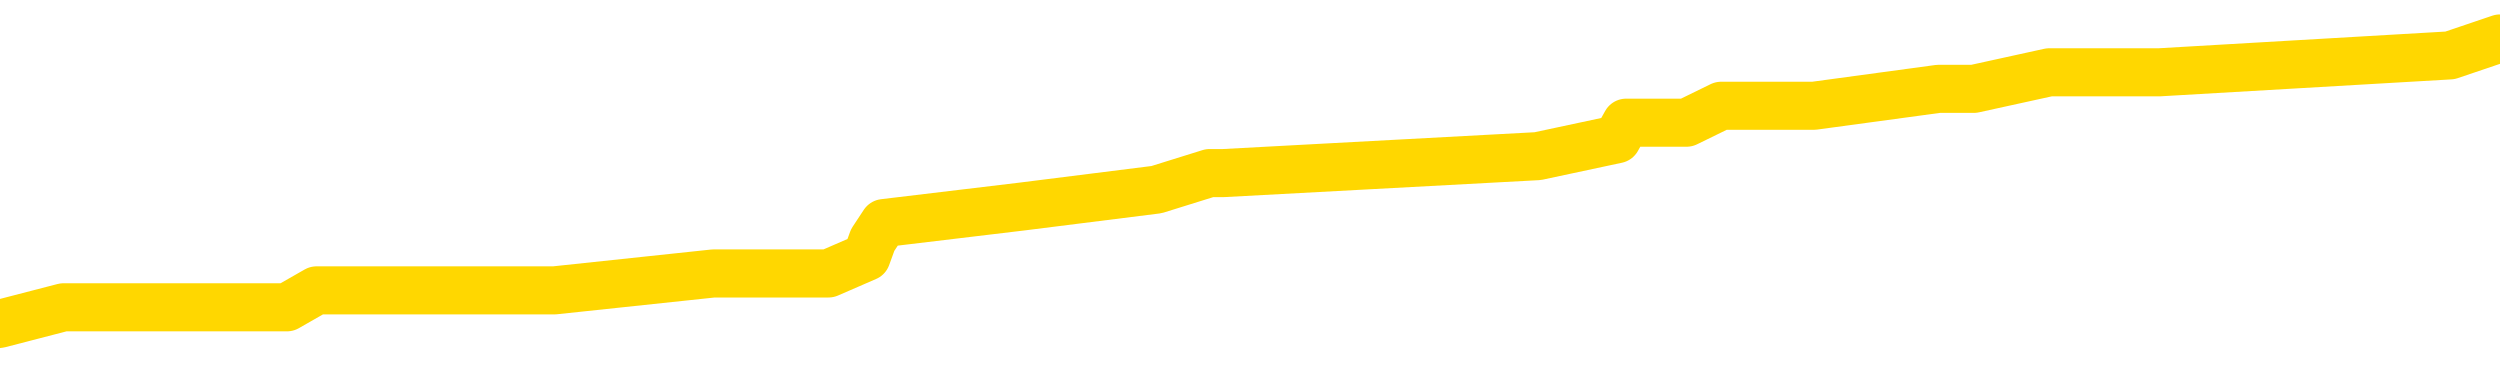 <svg xmlns="http://www.w3.org/2000/svg" version="1.1" viewBox="0 0 6500 1000">
	<path fill="none" stroke="gold" stroke-width="125" stroke-linecap="round" stroke-linejoin="round" d="M0 116512  L-933359 116512 L-933175 116469 L-932685 116381 L-932392 116338 L-932080 116250 L-931846 116207 L-931792 116120 L-931733 116032 L-931580 115989 L-931539 115901 L-931407 115858 L-931114 115814 L-930574 115814 L-929963 115770 L-929915 115770 L-929275 115727 L-929242 115727 L-928716 115727 L-928584 115683 L-928194 115596 L-927865 115508 L-927748 115421 L-927537 115334 L-926820 115334 L-926250 115290 L-926143 115290 L-925968 115247 L-925747 115159 L-925346 115116 L-925320 115028 L-924392 114941 L-924304 114854 L-924222 114766 L-924152 114679 L-923855 114635 L-923703 114548 L-921813 114592 L-921712 114592 L-921450 114592 L-921156 114635 L-921014 114548 L-920766 114548 L-920730 114505 L-920572 114461 L-920108 114374 L-919855 114330 L-919643 114243 L-919392 114199 L-919043 114155 L-918115 114068 L-918022 113981 L-917611 113937 L-916440 113850 L-915251 113806 L-915159 113719 L-915131 113632 L-914865 113544 L-914566 113457 L-914438 113370 L-914400 113282 L-913586 113282 L-913202 113326 L-912141 113370 L-912080 113370 L-911815 114243 L-911343 115072 L-911151 115901 L-910887 116731 L-910550 116687 L-910415 116643 L-909959 116600 L-909216 116556 L-909199 116512 L-909033 116425 L-908965 116425 L-908449 116381 L-907420 116381 L-907224 116338 L-906736 116294 L-906374 116250 L-905965 116250 L-905579 116294 L-903876 116294 L-903778 116294 L-903706 116294 L-903645 116294 L-903460 116250 L-903124 116250 L-902483 116207 L-902406 116163 L-902345 116163 L-902159 116120 L-902079 116120 L-901902 116076 L-901883 116032 L-901653 116032 L-901265 115989 L-900376 115989 L-900337 115945 L-900249 115901 L-900221 115814 L-899213 115770 L-899063 115683 L-899039 115639 L-898906 115596 L-898866 115552 L-897608 115508 L-897550 115508 L-897011 115465 L-896958 115465 L-896911 115465 L-896516 115421 L-896377 115378 L-896177 115334 L-896030 115334 L-895865 115334 L-895589 115378 L-895230 115378 L-894678 115334 L-894033 115290 L-893774 115203 L-893620 115159 L-893219 115116 L-893179 115072 L-893059 115028 L-892997 115072 L-892983 115072 L-892889 115072 L-892596 115028 L-892444 114854 L-892114 114766 L-892036 114679 L-891960 114635 L-891734 114505 L-891667 114417 L-891440 114330 L-891387 114243 L-891223 114199 L-890217 114155 L-890033 114112 L-889482 114068 L-889089 113981 L-888692 113937 L-887842 113850 L-887763 113806 L-887185 113762 L-886743 113762 L-886502 113719 L-886345 113719 L-885944 113632 L-885924 113632 L-885479 113588 L-885073 113544 L-884937 113457 L-884762 113370 L-884626 113282 L-884376 113195 L-883376 113151 L-883294 113108 L-883158 113064 L-883120 113020 L-882230 112977 L-882014 112933 L-881571 112890 L-881453 112846 L-881397 112802 L-880720 112802 L-880620 112759 L-880591 112759 L-879249 112715 L-878843 112671 L-878804 112628 L-877876 112584 L-877778 112540 L-877645 112497 L-877240 112453 L-877214 112409 L-877121 112366 L-876905 112322 L-876494 112235 L-875340 112147 L-875048 112060 L-875020 111973 L-874412 111929 L-874162 111842 L-874142 111798 L-873213 111755 L-873161 111667 L-873039 111624 L-873021 111536 L-872865 111493 L-872690 111405 L-872554 111362 L-872497 111318 L-872389 111274 L-872304 111231 L-872071 111187 L-871996 111144 L-871687 111100 L-871569 111056 L-871400 111013 L-871308 110969 L-871206 110969 L-871183 110925 L-871105 110925 L-871007 110838 L-870641 110794 L-870536 110751 L-870033 110707 L-869581 110663 L-869543 110620 L-869519 110576 L-869478 110532 L-869349 110489 L-869248 110445 L-868807 110402 L-868524 110358 L-867932 110314 L-867802 110271 L-867527 110183 L-867375 110140 L-867222 110096 L-867136 110009 L-867058 109965 L-866873 109921 L-866822 109921 L-866794 109878 L-866715 109834 L-866692 109790 L-866408 109703 L-865805 109616 L-864809 109572 L-864511 109529 L-863777 109485 L-863533 109441 L-863443 109398 L-862866 109354 L-862167 109310 L-861415 109267 L-861096 109223 L-860714 109136 L-860637 109092 L-860002 109048 L-859817 109005 L-859729 109005 L-859599 109005 L-859286 108961 L-859237 108917 L-859095 108874 L-859073 108830 L-858106 108786 L-857560 108743 L-857082 108743 L-857021 108743 L-856697 108743 L-856676 108699 L-856613 108699 L-856403 108656 L-856326 108612 L-856272 108568 L-856249 108525 L-856210 108481 L-856194 108437 L-855437 108394 L-855421 108350 L-854621 108306 L-854469 108263 L-853564 108219 L-853057 108175 L-852828 108088 L-852787 108088 L-852671 108044 L-852495 108001 L-851741 108044 L-851606 108001 L-851442 107957 L-851124 107914 L-850948 107826 L-849926 107739 L-849902 107652 L-849651 107608 L-849438 107521 L-848804 107477 L-848566 107390 L-848534 107302 L-848356 107215 L-848275 107128 L-848185 107084 L-848121 106997 L-847681 106910 L-847657 106866 L-847116 106822 L-846861 106779 L-846366 106735 L-845489 106691 L-845452 106648 L-845399 106604 L-845358 106560 L-845241 106517 L-844964 106473 L-844757 106386 L-844560 106298 L-844537 106211 L-844487 106124 L-844447 106080 L-844369 106037 L-843772 105949 L-843712 105906 L-843608 105862 L-843454 105818 L-842822 105775 L-842141 105731 L-841839 105644 L-841492 105600 L-841294 105556 L-841246 105469 L-840926 105426 L-840298 105382 L-840151 105338 L-840115 105295 L-840057 105251 L-839981 105164 L-839739 105164 L-839651 105120 L-839557 105076 L-839263 105033 L-839129 104989 L-839069 104945 L-839032 104858 L-838760 104858 L-837754 104814 L-837578 104771 L-837527 104771 L-837235 104727 L-837042 104640 L-836709 104596 L-836203 104553 L-835640 104465 L-835626 104378 L-835609 104334 L-835509 104247 L-835394 104160 L-835355 104072 L-835317 104029 L-835252 104029 L-835224 103985 L-835085 104029 L-834792 104029 L-834742 104029 L-834637 104029 L-834372 103985 L-833907 103941 L-833763 103941 L-833708 103854 L-833651 103810 L-833460 103767 L-833095 103723 L-832880 103723 L-832686 103723 L-832628 103723 L-832569 103636 L-832415 103592 L-832145 103549 L-831715 103767 L-831700 103767 L-831623 103723 L-831558 103680 L-831429 103374 L-831406 103330 L-831121 103287 L-831074 103243 L-831019 103199 L-830557 103156 L-830518 103156 L-830477 103112 L-830287 103068 L-829807 103025 L-829320 102981 L-829303 102938 L-829265 102894 L-829009 102850 L-828931 102763 L-828701 102719 L-828685 102632 L-828391 102545 L-827949 102501 L-827502 102457 L-826997 102414 L-826843 102370 L-826557 102326 L-826517 102239 L-826186 102195 L-825964 102152 L-825447 102065 L-825371 102021 L-825123 101934 L-824929 101846 L-824869 101803 L-824092 101759 L-824018 101759 L-823788 101715 L-823771 101715 L-823709 101672 L-823513 101628 L-823049 101628 L-823026 101584 L-822896 101584 L-821596 101584 L-821579 101584 L-821502 101541 L-821408 101541 L-821191 101541 L-821039 101497 L-820860 101541 L-820806 101584 L-820520 101628 L-820480 101628 L-820110 101628 L-819670 101628 L-819487 101628 L-819166 101584 L-818871 101584 L-818425 101497 L-818353 101453 L-817891 101366 L-817453 101323 L-817271 101279 L-815817 101192 L-815685 101148 L-815228 101061 L-815002 101017 L-814615 100930 L-814099 100842 L-813144 100755 L-812350 100668 L-811676 100624 L-811250 100537 L-810939 100493 L-810709 100362 L-810026 100231 L-810013 100100 L-809803 99926 L-809781 99882 L-809607 99795 L-808657 99751 L-808388 99664 L-807573 99620 L-807263 99533 L-807225 99489 L-807168 99402 L-806551 99358 L-805913 99271 L-804287 99227 L-803613 99184 L-802971 99184 L-802894 99184 L-802837 99184 L-802801 99184 L-802773 99140 L-802661 99053 L-802643 99009 L-802621 98965 L-802467 98922 L-802414 98835 L-802336 98791 L-802216 98747 L-802119 98704 L-802001 98660 L-801732 98573 L-801462 98529 L-801445 98442 L-801245 98398 L-801098 98311 L-800871 98267 L-800737 98223 L-800428 98180 L-800368 98136 L-800015 98049 L-799667 98005 L-799566 97962 L-799501 97874 L-799441 97831 L-799057 97743 L-798676 97700 L-798572 97656 L-798312 97612 L-798040 97525 L-797881 97481 L-797849 97438 L-797787 97394 L-797646 97350 L-797462 97307 L-797417 97263 L-797129 97263 L-797113 97219 L-796880 97219 L-796819 97176 L-796781 97176 L-796201 97132 L-796067 97089 L-796044 96914 L-796025 96608 L-796008 96259 L-795992 95910 L-795968 95561 L-795951 95299 L-795930 94993 L-795914 94688 L-795890 94513 L-795874 94339 L-795852 94208 L-795835 94120 L-795786 93989 L-795714 93859 L-795679 93640 L-795656 93466 L-795620 93291 L-795579 93116 L-795542 93029 L-795526 92855 L-795501 92724 L-795464 92636 L-795448 92505 L-795424 92418 L-795407 92331 L-795388 92243 L-795372 92156 L-795343 92025 L-795317 91894 L-795272 91851 L-795255 91763 L-795213 91720 L-795165 91632 L-795094 91545 L-795079 91458 L-795063 91371 L-795001 91327 L-794962 91283 L-794922 91240 L-794756 91196 L-794691 91152 L-794675 91109 L-794631 91021 L-794573 90978 L-794360 90934 L-794327 90890 L-794284 90847 L-794206 90803 L-793669 90759 L-793591 90716 L-793486 90628 L-793398 90585 L-793222 90541 L-792871 90498 L-792715 90454 L-792277 90410 L-792121 90367 L-791991 90323 L-791287 90236 L-791086 90192 L-790125 90105 L-789643 90061 L-789544 90061 L-789451 90017 L-789206 89974 L-789133 89930 L-788690 89843 L-788594 89799 L-788579 89756 L-788563 89712 L-788538 89668 L-788073 89625 L-787856 89581 L-787716 89537 L-787422 89494 L-787334 89450 L-787292 89406 L-787262 89363 L-787090 89319 L-787031 89275 L-786955 89232 L-786874 89188 L-786804 89188 L-786495 89144 L-786410 89101 L-786196 89057 L-786161 89013 L-785478 88970 L-785379 88926 L-785174 88883 L-785127 88839 L-784849 88795 L-784787 88752 L-784770 88664 L-784692 88621 L-784384 88533 L-784359 88490 L-784305 88402 L-784282 88359 L-784160 88315 L-784024 88228 L-783780 88184 L-783654 88184 L-783008 88140 L-782992 88140 L-782967 88140 L-782787 88053 L-782711 88010 L-782619 87966 L-782191 87922 L-781775 87879 L-781382 87791 L-781303 87748 L-781285 87704 L-780921 87660 L-780685 87617 L-780457 87573 L-780143 87529 L-780066 87486 L-779985 87398 L-779807 87311 L-779791 87268 L-779526 87180 L-779446 87137 L-779216 87093 L-778989 87049 L-778674 87049 L-778499 87006 L-778137 87006 L-777746 86962 L-777676 86875 L-777612 86831 L-777472 86744 L-777420 86700 L-777319 86613 L-776817 86569 L-776620 86525 L-776373 86482 L-776188 86438 L-775888 86395 L-775812 86351 L-775646 86264 L-774761 86220 L-774733 86133 L-774610 86045 L-774031 86002 L-773953 85958 L-773240 85958 L-772928 85958 L-772715 85958 L-772698 85958 L-772312 85958 L-771787 85871 L-771340 85827 L-771011 85783 L-770858 85740 L-770532 85740 L-770354 85696 L-770272 85696 L-770066 85609 L-769891 85565 L-768962 85522 L-768072 85478 L-768033 85434 L-767805 85434 L-767426 85391 L-766638 85347 L-766404 85303 L-766328 85260 L-765971 85216 L-765399 85129 L-765132 85085 L-764745 85041 L-764642 85041 L-764472 85041 L-763853 85041 L-763642 85041 L-763334 85041 L-763281 84998 L-763154 84954 L-763100 84910 L-762981 84867 L-762645 84780 L-761686 84736 L-761555 84649 L-761353 84605 L-760722 84561 L-760410 84518 L-759996 84474 L-759969 84430 L-759824 84387 L-759403 84343 L-758071 84343 L-758024 84299 L-757895 84212 L-757879 84168 L-757301 84081 L-757095 84037 L-757065 83994 L-757024 83950 L-756967 83907 L-756929 83863 L-756851 83819 L-756708 83776 L-756254 83732 L-756136 83688 L-755850 83645 L-755478 83601 L-755382 83557 L-755055 83514 L-754700 83470 L-754530 83426 L-754483 83383 L-754374 83339 L-754285 83295 L-754257 83252 L-754181 83164 L-753877 83121 L-753843 83034 L-753772 82990 L-753404 82946 L-753068 82903 L-752988 82903 L-752768 82859 L-752596 82815 L-752569 82772 L-752072 82728 L-751522 82641 L-750642 82597 L-750544 82510 L-750467 82466 L-750192 82422 L-749945 82335 L-749871 82292 L-749809 82204 L-749690 82161 L-749648 82117 L-749538 82073 L-749461 81986 L-748760 81942 L-748515 81899 L-748475 81855 L-748319 81811 L-747720 81811 L-747493 81811 L-747401 81811 L-746925 81811 L-746328 81724 L-745808 81680 L-745787 81637 L-745642 81593 L-745322 81593 L-744780 81593 L-744548 81593 L-744378 81593 L-743891 81549 L-743664 81506 L-743579 81462 L-743233 81419 L-742907 81419 L-742383 81375 L-742056 81331 L-741456 81288 L-741258 81200 L-741206 81157 L-741165 81113 L-740884 81069 L-740200 80982 L-739890 80938 L-739865 80851 L-739674 80807 L-739451 80764 L-739365 80720 L-738701 80633 L-738677 80589 L-738455 80502 L-738125 80458 L-737773 80371 L-737568 80327 L-737336 80240 L-737078 80196 L-736888 80109 L-736841 80065 L-736614 80022 L-736579 79978 L-736423 79934 L-736208 79891 L-736035 79847 L-735944 79804 L-735667 79760 L-735423 79716 L-735108 79673 L-734682 79673 L-734644 79673 L-734161 79673 L-733927 79673 L-733716 79629 L-733489 79585 L-732940 79585 L-732692 79542 L-731858 79542 L-731803 79498 L-731781 79454 L-731623 79411 L-731162 79367 L-731121 79323 L-730781 79236 L-730648 79192 L-730425 79149 L-729853 79105 L-729381 79061 L-729186 79018 L-728994 78974 L-728804 78931 L-728702 78887 L-728334 78843 L-728288 78800 L-728206 78756 L-726913 78712 L-726864 78669 L-726596 78669 L-726451 78669 L-725900 78669 L-725783 78625 L-725702 78581 L-725342 78538 L-725119 78494 L-724837 78450 L-724508 78363 L-724000 78319 L-723888 78276 L-723809 78232 L-723644 78189 L-723350 78189 L-722881 78189 L-722685 78232 L-722634 78232 L-721984 78189 L-721863 78145 L-721409 78145 L-721373 78101 L-720904 78058 L-720794 78014 L-720778 77970 L-720561 77970 L-720381 77927 L-719849 77927 L-718819 77927 L-718620 77883 L-718162 77839 L-717213 77752 L-717114 77708 L-716761 77621 L-716700 77577 L-716685 77534 L-716650 77490 L-716281 77446 L-716161 77403 L-715919 77359 L-715755 77316 L-715568 77272 L-715447 77228 L-714376 77141 L-713518 77097 L-713306 77010 L-713208 76966 L-713034 76879 L-712701 76835 L-712629 76792 L-712572 76748 L-712396 76748 L-712007 76704 L-711772 76661 L-711661 76617 L-711544 76573 L-710563 76530 L-710537 76486 L-709943 76399 L-709911 76399 L-709762 76355 L-709478 76312 L-708566 76312 L-707620 76312 L-707467 76268 L-707364 76268 L-707233 76224 L-707090 76181 L-707063 76137 L-706949 76093 L-706731 76050 L-706049 76006 L-705920 75962 L-705617 75919 L-705377 75831 L-705044 75788 L-704405 75744 L-704063 75657 L-704001 75613 L-703845 75613 L-702924 75613 L-702453 75613 L-702410 75613 L-702397 75570 L-702356 75526 L-702334 75482 L-702307 75439 L-702163 75395 L-701740 75351 L-701405 75351 L-701214 75308 L-700785 75308 L-700597 75264 L-700209 75177 L-699674 75133 L-699302 75089 L-699280 75089 L-699030 75046 L-698912 75002 L-698836 74958 L-698700 74915 L-698661 74871 L-698581 74828 L-698187 74784 L-697691 74740 L-697579 74653 L-697406 74609 L-697098 74566 L-696650 74522 L-696327 74478 L-696185 74391 L-695758 74304 L-695604 74216 L-695549 74129 L-694735 74085 L-694716 74042 L-694344 73998 L-694287 73998 L-693158 73955 L-693090 73955 L-692531 73911 L-692337 73867 L-692200 73824 L-691967 73780 L-691620 73736 L-691585 73649 L-691550 73605 L-691482 73518 L-691133 73474 L-690961 73431 L-690476 73387 L-690460 73343 L-690135 73300 L-689977 73256 L-688836 73169 L-688812 73125 L-688620 73038 L-688426 72994 L-688176 72951 L-688159 72907 L-687139 72863 L-686841 72820 L-686765 72776 L-686629 72689 L-686454 72645 L-685877 72558 L-685661 72514 L-685598 72470 L-685467 72427 L-685430 72340 L-684907 72296 L-684769 89494 L-684754 89494 L-684732 89494 L-684711 89494 L-684484 72252 L-683708 72252 L-683667 72252 L-683299 72252 L-683221 72209 L-683169 72165 L-682495 72121 L-681753 72078 L-681328 72078 L-680880 72034 L-679819 71990 L-679507 71903 L-679097 71903 L-679025 71859 L-678501 71859 L-678406 71859 L-678388 71859 L-677944 71816 L-677758 71728 L-676978 71641 L-676305 71597 L-675893 71467 L-675661 71379 L-675521 71336 L-675439 71248 L-675419 71205 L-675343 71205 L-675215 71161 L-674898 71205 L-674674 71205 L-674349 71161 L-674287 71161 L-673916 71161 L-673883 71161 L-673675 71161 L-673007 71161 L-672930 71161 L-672772 71074 L-672661 71074 L-672335 71030 L-672180 70986 L-671839 70986 L-671782 70899 L-671444 70812 L-671240 70768 L-671187 70681 L-669811 70637 L-669681 70594 L-669248 70550 L-668927 70506 L-668100 70419 L-667976 70375 L-667245 70288 L-667089 70201 L-667049 70157 L-666995 70113 L-666972 70070 L-666858 70026 L-666561 69982 L-666272 69939 L-666217 69895 L-666097 69852 L-666066 69808 L-665967 69764 L-665523 69764 L-665371 69721 L-664536 69721 L-663994 69677 L-663659 69677 L-663643 69633 L-663568 69590 L-663452 69546 L-663257 69502 L-662993 69459 L-662158 69415 L-662062 69371 L-661540 69328 L-661499 69284 L-661399 69240 L-660571 69240 L-660436 69197 L-660097 69197 L-659543 69153 L-659164 69109 L-659001 69066 L-658691 69022 L-657878 68979 L-657572 68935 L-657303 68935 L-656982 68935 L-656661 68979 L-656386 68979 L-655557 68891 L-655462 68848 L-655369 68717 L-655265 68586 L-654878 68455 L-654398 68367 L-654381 68324 L-654263 68280 L-653895 68193 L-653800 68149 L-652966 68062 L-652889 68018 L-652590 67975 L-652499 67931 L-652092 67844 L-651982 67756 L-651282 67713 L-650809 67669 L-650749 67625 L-650530 67538 L-650256 67494 L-650143 67451 L-649116 67407 L-648730 67364 L-648710 67320 L-648377 67276 L-648132 67233 L-647699 67189 L-647589 67145 L-647471 67102 L-647019 67014 L-646429 66971 L-646092 66927 L-644199 66883 L-644086 66796 L-643874 66752 L-642556 66709 L-642449 56888 L-642383 47198 L-642347 38250 L-642285 38250 L-641786 47983 L-641111 57586 L-641089 66447 L-640818 66360 L-639850 66360 L-639161 66316 L-638999 66272 L-638458 66229 L-638368 66185 L-637349 66141 L-636401 66054 L-636036 66098 L-635933 66141 L-635345 66141 L-635285 66141 L-635185 66098 L-634745 66010 L-634637 65967 L-634195 65923 L-633196 65792 L-632939 65661 L-632836 65530 L-632706 65443 L-632340 65356 L-631759 65268 L-631728 65225 L-631412 65181 L-629429 65137 L-629314 65094 L-629246 65094 L-628887 65050 L-627269 65006 L-627091 65006 L-626947 65006 L-626124 65050 L-626071 65094 L-626017 65094 L-625583 65094 L-624602 65137 L-624529 65137 L-623444 65094 L-623231 65094 L-622515 65006 L-622126 64963 L-621907 64876 L-621588 64788 L-621094 64701 L-620966 64657 L-620738 64570 L-620505 64483 L-620446 64439 L-620156 64395 L-619884 64308 L-618855 64264 L-617189 64221 L-616770 64177 L-616633 64134 L-616477 64134 L-616172 64090 L-615943 64003 L-615785 63959 L-615626 63872 L-615457 63784 L-615409 63741 L-615356 63697 L-615334 63697 L-614948 63653 L-614698 63653 L-614428 63653 L-614267 63653 L-614177 63653 L-612519 63653 L-612354 63697 L-611974 63653 L-611514 63653 L-610904 63566 L-609811 63522 L-609380 63479 L-609348 63435 L-609286 63391 L-609269 63348 L-607565 63304 L-607523 63261 L-607056 63217 L-606870 63173 L-606837 63086 L-606242 63042 L-606192 62999 L-605870 62955 L-605819 62911 L-605608 62868 L-605590 62824 L-605324 62737 L-605271 62693 L-604802 62649 L-604292 62562 L-604214 62562 L-603919 62518 L-603903 62475 L-603864 62431 L-603793 62388 L-603636 62344 L-602690 62344 L-602633 62344 L-602112 62344 L-601920 62300 L-601819 62300 L-601593 62257 L-601083 62257 L-600695 63435 L-600626 63435 L-600277 63391 L-599921 63348 L-598792 62082 L-598740 61995 L-598514 61951 L-598480 61907 L-598355 61820 L-598257 61820 L-597992 61820 L-597252 61864 L-596673 61864 L-596380 61864 L-595674 61864 L-595495 61820 L-595472 61820 L-594836 61776 L-594525 61733 L-594128 61733 L-594099 61689 L-594078 61646 L-593924 61602 L-593239 61602 L-593222 61602 L-592882 61602 L-592610 61558 L-592572 61515 L-592516 61427 L-592494 61384 L-592422 61340 L-592090 61296 L-591984 61253 L-591956 61165 L-591758 61122 L-591605 61078 L-590737 61034 L-590174 60947 L-590158 60947 L-590057 60903 L-589955 60947 L-589808 60947 L-589730 60947 L-589692 60903 L-589637 60860 L-589563 60816 L-589418 60773 L-588937 60773 L-588532 60729 L-587666 60773 L-587646 60773 L-587388 60773 L-587311 60773 L-587282 60729 L-587272 60642 L-587255 60598 L-586962 60554 L-586922 60511 L-586850 60467 L-586777 60423 L-586572 60380 L-586412 60249 L-586110 60118 L-586033 59943 L-586016 59812 L-585800 59725 L-585568 59725 L-585459 59769 L-585089 59812 L-584931 59812 L-584699 59812 L-584531 59812 L-584385 59769 L-584254 59725 L-582978 59638 L-582574 59550 L-582514 59507 L-582397 59419 L-581972 59376 L-581956 59288 L-581894 59245 L-581621 59158 L-581508 59114 L-581226 59027 L-580949 58983 L-580524 58896 L-580501 58852 L-580423 58808 L-580298 58765 L-579711 58721 L-579320 58677 L-578984 58634 L-578395 58590 L-578293 58590 L-578123 58546 L-577986 58546 L-577159 58503 L-575973 58459 L-575937 58415 L-575882 58415 L-575661 58372 L-575456 58372 L-575301 58372 L-575045 58328 L-574968 58285 L-574426 58241 L-574389 58197 L-574140 58154 L-573753 58110 L-572927 58066 L-572569 58023 L-572259 58023 L-572001 57979 L-571777 57935 L-571371 57892 L-571254 57848 L-571071 57804 L-571018 57804 L-570829 57761 L-570658 57717 L-570630 57673 L-570349 57630 L-570039 57586 L-569901 57542 L-569591 57499 L-569397 57499 L-569382 57455 L-568662 57455 L-568529 57368 L-568231 57324 L-568141 57281 L-567540 57281 L-567502 57237 L-567423 57193 L-566803 57150 L-566651 57062 L-566611 57019 L-566300 56975 L-566108 56931 L-565915 56844 L-565860 56757 L-565551 56713 L-565499 56670 L-565444 56713 L-565419 56713 L-565294 56713 L-564483 56670 L-564407 56626 L-563866 56582 L-563597 56539 L-562938 56495 L-562030 56451 L-561789 56408 L-561256 56364 L-561039 56320 L-559932 56364 L-559882 56364 L-559106 56364 L-558558 56320 L-558447 56277 L-558294 56189 L-558239 56146 L-558074 56102 L-557696 56058 L-557249 56015 L-557194 55971 L-557040 55927 L-556360 55884 L-556140 55840 L-555622 55797 L-554773 55709 L-554757 55666 L-552966 55622 L-552411 55578 L-552294 55535 L-551289 55491 L-551252 55447 L-551019 55447 L-550927 55447 L-550887 55447 L-550555 55404 L-550203 55360 L-549938 55273 L-549651 55229 L-549340 55142 L-549086 55054 L-548992 55011 L-548502 54967 L-548295 54924 L-547729 54880 L-547615 54924 L-547264 54880 L-547212 54880 L-547172 54880 L-546569 54793 L-545835 54705 L-545254 54618 L-545018 54531 L-544478 54400 L-544325 54312 L-543824 54269 L-543614 54182 L-543591 54182 L-543532 54138 L-542569 54138 L-542392 54094 L-541950 54051 L-541926 53963 L-541771 53920 L-541689 53920 L-541539 53963 L-540892 53963 L-540842 53920 L-539722 53876 L-538738 53832 L-538677 53789 L-537956 53745 L-537091 53701 L-536712 53658 L-536493 53658 L-535734 53614 L-535682 53570 L-535373 53483 L-534521 53483 L-534328 53439 L-534151 53396 L-533927 53396 L-533800 53352 L-533608 53352 L-533376 53309 L-533206 53352 L-532920 53309 L-532640 53309 L-532557 53265 L-532387 53221 L-532370 53134 L-532216 53090 L-532177 53047 L-531402 53003 L-531325 53003 L-531093 52916 L-530666 52872 L-530321 52828 L-529737 52785 L-529469 52785 L-529210 52785 L-529080 52697 L-529064 52654 L-528950 52610 L-528926 52567 L-528692 52523 L-528656 52479 L-527340 52479 L-527284 52436 L-526606 52348 L-526033 52348 L-525907 52348 L-525754 52348 L-525677 52348 L-525365 52261 L-525093 52217 L-525003 52130 L-524902 52130 L-523974 52086 L-523898 52086 L-523534 52086 L-523509 52043 L-523473 51999 L-522697 51912 L-522605 51868 L-522465 51824 L-522063 51781 L-521802 51781 L-521558 51824 L-521344 51781 L-521264 51781 L-521187 51781 L-521111 51781 L-520924 51824 L-520858 51824 L-520608 51824 L-520553 51781 L-520416 51737 L-520336 51650 L-520223 51606 L-519999 51563 L-519835 51519 L-519794 51475 L-519625 51432 L-519254 51388 L-519239 51344 L-519123 51301 L-518402 51257 L-518366 51213 L-518233 51213 L-517885 51170 L-517474 51170 L-517438 51170 L-517359 51126 L-517321 51082 L-516956 51039 L-516752 50995 L-516737 50951 L-516392 50908 L-516043 50908 L-515717 50908 L-515616 50864 L-515463 50864 L-515268 50821 L-515037 50821 L-514944 50821 L-514789 50821 L-514712 50821 L-514671 50777 L-514557 50733 L-514534 50690 L-514283 50690 L-514145 50602 L-513567 50471 L-512739 50384 L-512251 50297 L-512129 50253 L-512091 50209 L-512078 50166 L-511926 50079 L-511825 49991 L-511592 49948 L-511202 49860 L-510897 49817 L-510882 49773 L-510711 49729 L-510472 49642 L-509876 49642 L-509272 49598 L-509233 49598 L-509192 49598 L-509039 49555 L-508986 49511 L-508923 49467 L-508855 49424 L-508801 49336 L-508775 49293 L-508729 49249 L-508634 49162 L-508497 49118 L-508344 49075 L-508212 49031 L-508171 49031 L-508135 48987 L-508073 48944 L-507800 48856 L-507485 48813 L-507444 48725 L-507359 48682 L-507182 48638 L-506945 48594 L-506587 48551 L-506557 48507 L-505988 48463 L-505865 48420 L-505629 48376 L-505606 48376 L-505325 48333 L-505040 48333 L-504784 48333 L-504212 48289 L-503916 48245 L-503839 48202 L-503140 48158 L-503063 48114 L-503028 48071 L-503001 48027 L-502950 47940 L-502756 47896 L-502616 47809 L-502580 47765 L-502540 47721 L-501944 47678 L-501712 47634 L-501428 47940 L-501374 48202 L-501300 48507 L-501222 48769 L-500986 48682 L-500742 48638 L-500606 48594 L-500500 48551 L-500420 48507 L-500033 48420 L-499906 48376 L-499753 48333 L-499716 48289 L-499570 48245 L-499348 48202 L-499174 48158 L-499105 48114 L-498284 48027 L-498268 48027 L-497973 47983 L-497185 47940 L-496875 47940 L-496729 47896 L-496501 47852 L-496300 47765 L-495363 47721 L-495327 47678 L-495304 47634 L-495263 47547 L-494995 47503 L-494398 47460 L-494334 47416 L-494299 47372 L-494282 47329 L-493587 47329 L-493386 47329 L-493354 47329 L-493020 47329 L-492913 47285 L-492288 47198 L-491784 47154 L-491746 47067 L-491304 47067 L-491208 47023 L-491049 47023 L-490736 47023 L-490724 47023 L-490284 47067 L-489802 47110 L-489673 47110 L-489353 47110 L-489284 47067 L-488980 47067 L-488804 47023 L-488611 46979 L-488368 46892 L-488170 46805 L-488145 46718 L-487566 46674 L-487497 46630 L-487087 46587 L-487032 46543 L-486986 46499 L-486622 46456 L-486476 46412 L-486271 46368 L-486174 46368 L-486019 46325 L-485958 46281 L-485810 46194 L-485710 46150 L-485153 46150 L-485130 46237 L-484958 46281 L-484417 46325 L-484356 46325 L-484302 46237 L-484273 46150 L-484202 46106 L-484185 46019 L-484122 45975 L-484086 45888 L-483931 45845 L-483605 45801 L-483039 45757 L-483025 45714 L-482963 45626 L-482861 45539 L-482815 45539 L-482572 45495 L-482150 45495 L-481995 45495 L-480254 45408 L-479712 45364 L-478769 45321 L-478359 45277 L-477818 45190 L-477622 45146 L-477453 45103 L-477157 45059 L-477043 45015 L-477028 45015 L-476873 44972 L-476733 44928 L-476656 44841 L-476525 44841 L-476177 44841 L-475806 44884 L-475208 44884 L-475032 44884 L-474876 44841 L-474607 44797 L-474455 44797 L-474164 44928 L-474141 45015 L-474058 45103 L-473830 45190 L-473131 45146 L-473004 45103 L-472573 45059 L-472479 45015 L-471274 45015 L-471224 44972 L-470931 44972 L-470528 44928 L-470252 44841 L-470233 44797 L-470115 44753 L-470039 44710 L-469857 44666 L-469377 44622 L-468926 44535 L-468516 44491 L-468485 44448 L-468067 44404 L-467953 44404 L-467835 44404 L-467820 44404 L-467625 44360 L-467604 44273 L-467371 44230 L-466928 44186 L-466609 44099 L-466144 44099 L-465979 44055 L-465824 44011 L-465668 44011 L-465214 44011 L-464895 44011 L-464840 44055 L-464469 44055 L-464432 44099 L-464105 44099 L-463988 44055 L-463890 44011 L-463564 43924 L-463177 43880 L-462916 43837 L-462557 43749 L-462301 43706 L-460131 43662 L-460081 43618 L-460059 43575 L-459647 43575 L-459586 43575 L-459516 43618 L-459285 43618 L-458974 43575 L-458671 43487 L-458627 43444 L-458319 43400 L-458186 43357 L-457969 43313 L-457257 43269 L-457102 43269 L-456963 43226 L-456815 43226 L-456794 43226 L-456599 43182 L-456574 43138 L-456483 43095 L-456461 43051 L-456445 43007 L-456344 42964 L-455416 42920 L-454958 42920 L-453866 42833 L-453443 42833 L-453040 42789 L-453001 42745 L-452747 42702 L-451973 42615 L-451957 42571 L-451932 42527 L-451739 42484 L-451003 42440 L-450733 42396 L-450693 42353 L-450294 42265 L-450269 42222 L-449480 42178 L-448800 42134 L-447429 42091 L-447159 42047 L-447110 42003 L-446573 41916 L-446540 41872 L-446438 41785 L-446114 41742 L-446035 41698 L-445766 41698 L-444853 41654 L-444714 41654 L-444466 41567 L-443920 41567 L-443498 41523 L-443305 41480 L-443290 41480 L-443152 41392 L-443058 41349 L-442931 41305 L-442671 41261 L-442646 41174 L-442554 41130 L-442244 41087 L-442184 41043 L-442067 41043 L-441717 41043 L-440907 41043 L-440675 40956 L-439846 40956 L-439614 40869 L-439398 40825 L-438879 40825 L-438241 40781 L-437825 40738 L-437502 40694 L-437022 40650 L-436596 40650 L-436535 40607 L-436186 40607 L-436146 40563 L-436132 40519 L-436033 40432 L-435987 40432 L-435502 40388 L-434700 40388 L-434366 40388 L-433285 40345 L-432805 40301 L-432782 40257 L-432642 40214 L-432086 40170 L-431389 40127 L-431080 40083 L-430858 40039 L-430754 39996 L-430651 39908 L-429980 39865 L-429886 39821 L-429864 39821 L-429787 39777 L-429609 39777 L-429437 39777 L-429256 39734 L-429243 39690 L-429166 39646 L-429002 39603 L-428487 39559 L-428471 39515 L-428331 39515 L-427968 39472 L-427944 39472 L-427814 39428 L-427789 39384 L-427427 39341 L-426901 39254 L-426808 39210 L-426592 39123 L-426498 39079 L-426474 39035 L-426010 38992 L-425932 38992 L-425531 38948 L-425080 38948 L-423828 38904 L-423790 38861 L-423358 38817 L-423325 38773 L-422606 38730 L-422430 38686 L-422294 38642 L-421988 38599 L-421933 38555 L-421908 38468 L-421892 38381 L-421717 38337 L-421527 38293 L-421020 38293 L-420646 37944 L-420308 37551 L-420269 37202 L-419550 36896 L-419456 36853 L-419418 36809 L-418876 36809 L-418853 36766 L-418450 36722 L-418025 36678 L-417754 36678 L-417574 36635 L-417328 36547 L-417305 36504 L-417249 36416 L-416632 36373 L-416129 36329 L-415742 36329 L-415123 36373 L-414907 36373 L-414752 36416 L-413459 36329 L-413360 36285 L-412918 36198 L-412586 36154 L-412286 36067 L-412044 36024 L-411309 35936 L-410730 35893 L-409900 35849 L-409800 35805 L-409242 35762 L-409104 35718 L-407462 35674 L-407401 35674 L-407308 35674 L-406341 35674 L-406163 35631 L-405876 35631 L-405658 35631 L-405580 35587 L-405309 35587 L-405193 35543 L-405040 35500 L-404730 35456 L-404652 35412 L-404561 35412 L-404483 35369 L-404367 35369 L-404188 35325 L-404096 35281 L-404058 35238 L-403555 35238 L-403336 35194 L-403207 35194 L-403052 35151 L-402997 35107 L-402872 35107 L-402487 35063 L-401979 35020 L-401907 34976 L-401427 34932 L-401349 34889 L-401249 34889 L-401016 34845 L-400551 34845 L-400321 34845 L-400305 34845 L-400073 34845 L-399918 34845 L-399856 34845 L-399663 34801 L-399392 34714 L-398641 34670 L-397688 34670 L-397652 34627 L-397427 34627 L-396987 34627 L-396706 34539 L-396358 34496 L-395289 34452 L-394361 34452 L-394230 34452 L-394184 34452 L-394114 34408 L-393959 34408 L-393882 34321 L-393708 34234 L-393274 34147 L-393070 34103 L-393009 34016 L-392427 33972 L-392273 33885 L-392157 33841 L-392116 33797 L-391947 33754 L-391810 33710 L-391599 33623 L-391522 33579 L-391499 33536 L-391290 33448 L-390880 33405 L-390855 33361 L-390632 33317 L-390487 33274 L-390452 33230 L-390439 33186 L-390416 33143 L-390183 33099 L-389997 33055 L-389780 33012 L-389755 32968 L-389066 32924 L-388962 32881 L-388926 32837 L-388906 32793 L-388712 32750 L-388658 32706 L-388542 32619 L-388460 32619 L-388349 32575 L-388035 32532 L-387575 32488 L-387320 32444 L-387086 32357 L-386956 32313 L-386604 32270 L-386544 32226 L-386392 32182 L-385820 32095 L-385733 32051 L-385580 31964 L-385284 31877 L-384914 31790 L-384611 31702 L-384534 31659 L-384129 31615 L-383961 31615 L-383817 31615 L-383277 31615 L-383216 31615 L-383201 31528 L-383034 31484 L-382829 31440 L-382754 31440 L-382661 31397 L-382251 31353 L-382236 31309 L-382212 31309 L-382019 31266 L-381942 31659 L-381772 32051 L-381710 32401 L-381694 32793 L-381180 32750 L-380958 32706 L-380339 32619 L-380086 32575 L-379892 32532 L-379853 32488 L-379779 32488 L-379714 32488 L-379063 32488 L-379025 32532 L-378850 32532 L-378785 32532 L-378111 32532 L-377721 32444 L-377460 32401 L-377222 32357 L-377144 32270 L-377129 32182 L-376926 32139 L-376556 32051 L-376330 32008 L-375695 31964 L-375675 31964 L-375288 31920 L-375194 31920 L-375136 31877 L-374860 31833 L-374550 31833 L-374473 31790 L-373622 31833 L-373279 32051 L-372842 32313 L-372408 32532 L-371914 32750 L-371764 32706 L-371496 32750 L-370257 32793 L-370201 32881 L-368437 32924 L-368247 32881 L-367237 32837 L-367086 32793 L-366710 32881 L-366389 32968 L-365784 33055 L-365714 33143 L-365537 33099 L-364708 33055 L-364570 33012 L-364183 32968 L-363999 32924 L-363955 32881 L-363835 32837 L-363625 32793 L-363178 32706 L-362829 32663 L-362697 32619 L-362288 32575 L-361938 32575 L-361653 32532 L-361459 32488 L-361305 32488 L-361141 32444 L-361073 32401 L-360973 32401 L-360739 32357 L-360623 32357 L-360570 32313 L-360028 32313 L-359563 32270 L-358381 32270 L-358248 32270 L-358223 32270 L-358171 32270 L-357503 32270 L-356468 32182 L-356275 32139 L-356095 32095 L-355943 32095 L-355903 32051 L-355888 32051 L-355826 32008 L-355501 31964 L-354341 31920 L-354147 31877 L-353970 31833 L-352856 31790 L-351996 31746 L-351890 31746 L-351416 31702 L-351223 31702 L-348902 31659 L-348824 31615 L-348703 31528 L-348669 31484 L-348631 31397 L-348537 31266 L-348321 31178 L-347740 31091 L-347354 31048 L-346581 31004 L-346503 30960 L-345805 30960 L-345264 30960 L-345223 30917 L-345093 30917 L-344629 30873 L-344590 30829 L-344456 30786 L-344087 30742 L-344058 30698 L-343908 30698 L-343507 30655 L-341683 30698 L-340876 30655 L-340158 30655 L-340141 30655 L-339827 30567 L-339265 30524 L-338764 30480 L-338245 30436 L-338224 30393 L-336480 30349 L-336311 30305 L-336115 30262 L-335221 30218 L-334703 30131 L-334492 30087 L-334234 30044 L-333525 30000 L-332574 29956 L-331916 29913 L-331877 29825 L-331590 29782 L-331508 29738 L-331413 29738 L-331281 29694 L-331203 29694 L-330468 29694 L-330131 29651 L-330082 29694 L-329826 29694 L-329540 29651 L-329114 29651 L-328534 29607 L-328275 29607 L-328123 29563 L-327876 29563 L-327838 29563 L-327040 29520 L-327003 29476 L-326826 29476 L-326416 29389 L-326188 29389 L-326111 29389 L-325980 29389 L-325864 29345 L-325516 29302 L-325453 29258 L-325300 29214 L-324559 29171 L-324448 29127 L-324278 29083 L-324239 29040 L-323944 29040 L-323543 29040 L-323366 29040 L-323272 29040 L-322962 28996 L-322161 28952 L-321703 28865 L-321183 28821 L-320694 28778 L-319999 28734 L-318952 28690 L-318683 28690 L-318629 28647 L-318469 28647 L-318217 28647 L-317971 28603 L-317892 28560 L-317678 28472 L-317366 28429 L-316902 28341 L-316888 28298 L-316592 28298 L-316578 28254 L-315587 28210 L-314915 28167 L-314580 28079 L-313964 28079 L-313827 28036 L-313188 27992 L-313058 27948 L-312107 27861 L-312007 27774 L-311448 27730 L-311039 27730 L-310611 27730 L-310520 27687 L-309685 27687 L-309321 27687 L-309282 27730 L-309150 27774 L-308973 27774 L-308756 27774 L-308703 27730 L-308546 27643 L-308293 27599 L-307193 27556 L-307115 27512 L-306896 27468 L-306765 27381 L-306729 27337 L-306535 27294 L-306436 27250 L-305952 27206 L-305668 27163 L-305507 27119 L-305413 27032 L-305141 26988 L-304871 26945 L-304855 26770 L-304717 26639 L-304578 26508 L-304252 26333 L-303943 26246 L-303902 26202 L-303826 26115 L-303711 26072 L-302860 25984 L-302534 25941 L-302203 25897 L-302070 25897 L-301854 25897 L-301837 25897 L-301157 25897 L-301064 25810 L-301040 25766 L-301025 25679 L-300986 25635 L-300574 25548 L-300305 25504 L-300265 25460 L-299896 25460 L-299687 25417 L-298604 25417 L-298588 25373 L-298559 25329 L-298539 25329 L-298162 25242 L-297907 25199 L-297659 25111 L-297519 25024 L-297387 24980 L-297055 24937 L-296963 24893 L-296902 24849 L-296344 24806 L-296282 24762 L-296126 24718 L-295932 24675 L-295740 24631 L-295724 24587 L-295686 24544 L-295647 24500 L-295376 24457 L-295253 24413 L-295221 24369 L-295121 24369 L-294966 24369 L-294824 24369 L-294540 24326 L-294215 24326 L-293519 24282 L-293496 24282 L-292987 24282 L-292141 24282 L-291778 24238 L-291623 24195 L-291019 24195 L-290849 24195 L-290788 24195 L-290733 24151 L-289678 24107 L-289659 24107 L-288753 24107 L-288732 24107 L-288565 24064 L-288323 24064 L-288273 24020 L-288218 23933 L-288080 23889 L-288041 23845 L-287113 23802 L-287057 23802 L-286936 23802 L-286864 23802 L-286748 23802 L-286570 23845 L-285587 23802 L-285448 23802 L-285330 23714 L-285036 23627 L-284788 23584 L-284752 23540 L-284697 23584 L-284675 23584 L-284542 23584 L-284463 23584 L-284326 23540 L-283703 23540 L-283536 23496 L-283072 23496 L-282895 23409 L-282879 23365 L-282819 23322 L-282702 23278 L-282220 23234 L-281524 23191 L-281151 23147 L-280982 23103 L-280016 23060 L-279861 23016 L-279683 23016 L-279591 22972 L-279335 22972 L-279165 22972 L-278518 22929 L-278507 22929 L-277927 22885 L-277788 22885 L-277733 22798 L-276998 22754 L-276959 22711 L-276882 22711 L-276240 22667 L-275465 22667 L-275373 22623 L-275324 22623 L-275309 22580 L-275273 22580 L-275257 22492 L-275194 22449 L-275177 22405 L-275157 22405 L-275003 22361 L-274964 22318 L-274948 22274 L-274909 22230 L-274769 22187 L-274693 22143 L-274328 22099 L-273980 22056 L-273207 22012 L-272604 21969 L-272408 21925 L-272178 21925 L-272040 21881 L-271402 21881 L-271113 21838 L-271091 21838 L-270631 21794 L-270398 21794 L-270343 21750 L-270305 21707 L-269802 21663 L-269252 21619 L-268464 21576 L-267341 21576 L-266446 21532 L-266358 21532 L-266059 21488 L-265987 21445 L-265871 21401 L-264694 21357 L-264346 21314 L-264324 21270 L-263805 21226 L-263658 21183 L-263550 21139 L-263340 21096 L-263186 21052 L-263163 21008 L-262969 20965 L-262892 20921 L-262749 20877 L-261948 20834 L-261802 20790 L-261522 20746 L-261345 20703 L-261035 20659 L-260223 20615 L-259295 20615 L-257703 20572 L-257460 20528 L-256819 20484 L-256623 20441 L-256545 20397 L-256028 20353 L-255796 20353 L-255773 20310 L-255641 20310 L-255302 20266 L-255291 20223 L-255074 20179 L-255037 20135 L-254496 20092 L-253967 20004 L-253899 19961 L-253606 19917 L-253058 19830 L-253023 19786 L-252970 19742 L-252871 19655 L-252639 19655 L-252059 19655 L-251961 19699 L-251887 19699 L-251555 19655 L-250805 19611 L-250766 19568 L-250086 19568 L-249931 19568 L-249605 19524 L-249389 19481 L-249158 19481 L-248861 19437 L-248615 19393 L-248264 19350 L-248211 19306 L-247451 19262 L-246758 19175 L-246408 19088 L-245944 19044 L-245310 19000 L-244901 18957 L-244824 19000 L-244398 19000 L-243755 18957 L-243586 18957 L-242844 18913 L-242657 18869 L-242361 18826 L-241789 18782 L-241764 18738 L-240745 18738 L-240258 18695 L-240165 18695 L-240104 18651 L-239815 18608 L-239530 18564 L-239468 18520 L-239288 18520 L-238577 18477 L-238401 18433 L-238203 18389 L-238051 18346 L-237959 18302 L-237898 18258 L-237356 18258 L-237045 18215 L-236953 18127 L-236876 18040 L-236309 17996 L-236218 17996 L-235963 17909 L-235636 17822 L-235599 17691 L-235444 17560 L-235212 17516 L-234890 17473 L-233758 17429 L-233559 17385 L-233033 17342 L-232788 17342 L-232542 17298 L-232462 17254 L-232443 17167 L-232366 17123 L-232310 17036 L-232233 16993 L-232194 16949 L-232015 16862 L-231978 16818 L-231747 16774 L-230509 16731 L-230182 16687 L-230143 16600 L-229361 16556 L-229214 16512 L-228223 16469 L-228016 16469 L-227590 16469 L-227463 16469 L-227059 16512 L-226971 16469 L-226314 16425 L-225606 16381 L-224998 16338 L-224805 16294 L-224572 16207 L-223953 16163 L-223658 16076 L-223218 16032 L-223063 15989 L-222908 15945 L-222152 15858 L-221802 15814 L-221400 15814 L-221361 15770 L-220355 15770 L-220035 15770 L-219789 15727 L-219089 15639 L-219015 15596 L-218703 15552 L-217623 15508 L-217431 15465 L-217198 15465 L-217003 15421 L-216503 15378 L-215749 15378 L-215635 15378 L-215435 15378 L-215394 15334 L-215301 15290 L-214988 15247 L-214900 15203 L-214784 15159 L-214466 15159 L-214397 15116 L-214372 15072 L-214010 15028 L-213971 14985 L-213755 14941 L-213252 14985 L-212649 15028 L-212438 15116 L-212285 15159 L-212247 15159 L-212203 15072 L-212168 15028 L-212035 14985 L-211626 14941 L-211255 14897 L-211202 14854 L-211186 14810 L-211107 14766 L-210697 14723 L-210544 14679 L-210528 14592 L-210488 14548 L-210310 14461 L-210234 14417 L-210002 14374 L-209213 14330 L-209135 14330 L-208400 14243 L-208244 14199 L-208005 14112 L-207943 14024 L-207858 13981 L-207835 13893 L-207717 13806 L-207703 13719 L-207641 13632 L-207604 13588 L-207509 13544 L-207487 13544 L-207371 13501 L-207138 13457 L-206968 13370 L-206148 13370 L-205747 13326 L-205591 13326 L-205087 13326 L-204972 13326 L-204376 13326 L-204002 13282 L-203950 13282 L-203756 13239 L-203060 13239 L-203021 13195 L-202877 13195 L-202651 13151 L-202390 13108 L-202016 13064 L-201590 13020 L-201461 12977 L-201441 12890 L-200948 12890 L-200251 12846 L-200020 12890 L-199866 12890 L-198897 12890 L-198673 12933 L-198395 12933 L-198379 12890 L-197853 12846 L-197324 12802 L-197176 12759 L-197157 12715 L-196615 12671 L-196305 12628 L-196187 12540 L-195996 12453 L-195859 12366 L-195532 12322 L-195415 12278 L-195106 12278 L-194680 12235 L-194624 12235 L-194391 12278 L-194295 12278 L-194161 12278 L-193865 12278 L-193751 12235 L-193387 12191 L-193074 12191 L-192591 12147 L-192421 12104 L-192173 12060 L-191957 12017 L-191431 11973 L-191244 11886 L-190889 11842 L-190254 11798 L-190099 11711 L-189358 11667 L-188939 11624 L-188759 11580 L-188682 11580 L-188551 11536 L-188258 11493 L-188217 11449 L-187987 11449 L-187794 11405 L-187539 11405 L-187113 11362 L-187004 11318 L-186385 11318 L-186204 11318 L-184992 11318 L-184345 11362 L-184194 11362 L-184157 11362 L-184025 11362 L-183924 11318 L-183908 11274 L-183826 11231 L-183615 11187 L-183498 11144 L-183135 11100 L-182763 11056 L-182067 11013 L-181664 10969 L-181559 10925 L-181541 10882 L-180597 10838 L-180402 10751 L-180250 10707 L-180194 10620 L-179438 10620 L-179421 10707 L-178932 10751 L-178801 10838 L-178608 10838 L-177718 10794 L-177679 10751 L-177641 10707 L-177564 10663 L-177525 10663 L-177448 10620 L-177364 10576 L-177099 10532 L-176867 10489 L-176805 10445 L-176325 10402 L-175988 10402 L-175877 10358 L-175683 10314 L-175507 10271 L-175448 10271 L-175411 10227 L-175142 10183 L-174444 10096 L-174391 10009 L-174097 9921 L-173695 9834 L-173131 9790 L-172257 9747 L-171953 9703 L-171915 9659 L-171792 9616 L-171193 9572 L-171064 9529 L-170864 9485 L-170826 9441 L-170212 9398 L-170034 9354 L-170019 9267 L-169801 9223 L-169723 9136 L-169415 9136 L-169284 9092 L-169052 9092 L-168717 9092 L-168626 9048 L-168525 9005 L-168487 8961 L-167944 8961 L-167752 8917 L-167211 8874 L-166785 8830 L-166653 8830 L-166591 8830 L-166360 8830 L-166344 8830 L-165855 8874 L-165775 8874 L-165757 8874 L-164364 8917 L-164229 8917 L-164115 8874 L-163480 8830 L-163341 8786 L-163223 8743 L-163069 8656 L-163032 8612 L-162954 8568 L-162900 8612 L-161908 8612 L-161871 8568 L-161738 8568 L-161678 8481 L-161579 8437 L-161288 8394 L-161275 8350 L-160965 8350 L-160865 8394 L-160400 8350 L-160346 12977 L-160204 17560 L-160076 22187 L-159844 26814 L-159275 26770 L-159186 26726 L-159163 26726 L-158876 26683 L-158193 26639 L-158116 26595 L-158080 26552 L-158064 26508 L-157864 26464 L-157444 26377 L-157173 26377 L-156300 26333 L-156007 26333 L-155896 26333 L-155162 26290 L-155035 26246 L-154675 26202 L-154423 26202 L-153551 26159 L-153382 26159 L-153321 26115 L-153266 26072 L-152918 26028 L-152895 25984 L-152686 25941 L-152545 25897 L-152415 25853 L-152292 25810 L-152169 25766 L-151932 25722 L-151641 25679 L-150982 25635 L-150960 25591 L-150805 25548 L-150688 25504 L-149724 25460 L-149668 25417 L-149435 25373 L-149413 25329 L-149087 25286 L-148971 25286 L-148932 25242 L-148430 25242 L-148131 25199 L-148019 25155 L-147477 25111 L-146418 25068 L-145792 25024 L-145620 24980 L-145372 24937 L-145116 24893 L-144985 24849 L-144964 24806 L-144296 24762 L-143400 24718 L-143354 24675 L-143284 24631 L-143168 24631 L-142947 24587 L-142757 24587 L-142717 24544 L-142525 24500 L-141866 24500 L-141249 24457 L-141210 24718 L-140614 24980 L-140552 25199 L-139430 25417 L-139375 25417 L-139254 25373 L-138989 25329 L-138925 25329 L-138656 25329 L-138580 25286 L-138364 25286 L-137881 25242 L-137611 25199 L-137480 25199 L-137248 25111 L-137223 24980 L-137208 24806 L-137185 24587 L-137170 24369 L-137146 24151 L-137132 23889 L-137108 23627 L-137093 23365 L-137070 23147 L-137055 22929 L-137032 22711 L-137016 22580 L-136988 22449 L-136970 22274 L-136952 22187 L-136916 22056 L-136876 21969 L-136861 21881 L-136836 21750 L-136784 21663 L-136759 21576 L-136682 21488 L-136645 21445 L-136629 21357 L-136566 21270 L-136552 21183 L-136506 21052 L-136435 20965 L-136396 20921 L-136372 20834 L-136320 20746 L-136294 20703 L-136279 20659 L-136217 20615 L-136180 20572 L-136103 20528 L-136088 20484 L-136060 20397 L-135987 20353 L-135947 20310 L-135794 20223 L-135677 20179 L-135623 20135 L-135541 20092 L-135507 20048 L-135483 20004 L-135329 19961 L-135314 19917 L-135212 19873 L-134902 19830 L-134865 19786 L-134650 19742 L-134539 19742 L-134514 19742 L-134284 19786 L-134052 19786 L-133677 19742 L-133549 19699 L-133509 19655 L-133457 19611 L-133356 19568 L-133319 19524 L-133108 19524 L-133044 19481 L-132931 19481 L-132720 19437 L-132683 19393 L-132310 19350 L-132257 19306 L-132178 19262 L-132156 19219 L-132064 19175 L-131864 19131 L-131826 19131 L-131804 19131 L-131574 19131 L-131554 19088 L-131344 19088 L-131249 19044 L-131212 19000 L-130875 18957 L-130763 18913 L-130723 18869 L-130709 18869 L-130570 18826 L-130555 18826 L-130300 18826 L-129717 18782 L-129641 18738 L-129603 18695 L-129558 18651 L-129510 18608 L-129330 18564 L-129316 18520 L-129216 18477 L-129138 18433 L-129078 18389 L-128712 18302 L-128630 18258 L-128612 18215 L-128559 18171 L-127590 18127 L-127459 18084 L-127437 18040 L-127217 17996 L-127148 17953 L-127126 17909 L-126879 17865 L-126623 17822 L-126492 17778 L-126453 17735 L-126431 17647 L-126376 17560 L-126288 17516 L-126227 17429 L-126002 17385 L-125872 17342 L-125773 17298 L-125718 17254 L-125525 17211 L-125447 17167 L-125114 17123 L-124983 17080 L-124805 17036 L-124790 16993 L-124765 16949 L-124495 16949 L-123294 16905 L-123258 16905 L-123141 16862 L-122908 16818 L-122717 16774 L-122678 16774 L-122622 16731 L-122518 16731 L-122004 16687 L-121710 16643 L-121478 16600 L-121203 16556 L-121186 16512 L-121153 16469 L-121113 16425 L-121075 16381 L-120974 16338 L-120897 16294 L-120804 16250 L-120677 16207 L-120573 16163 L-120394 16163 L-120202 16120 L-119373 16120 L-119257 16076 L-119002 16032 L-118962 15989 L-118863 15945 L-118803 15945 L-118560 15901 L-118537 15901 L-118416 15858 L-118344 15814 L-118305 15770 L-118073 15727 L-117897 15683 L-117377 15639 L-117300 15596 L-117284 15552 L-116872 15552 L-116510 15552 L-116394 15508 L-116371 15508 L-116330 15465 L-116254 15421 L-116201 15378 L-115852 15334 L-115736 15290 L-115558 15290 L-115503 15247 L-115480 15247 L-115366 15203 L-115078 15159 L-114846 15116 L-114630 15072 L-114421 15028 L-114210 14941 L-113384 14897 L-113044 14854 L-112037 14810 L-111674 14766 L-110628 14723 L-110551 14679 L-110104 14635 L-109892 14592 L-109701 14548 L-109406 14505 L-109365 14461 L-109212 14417 L-109158 14330 L-108927 14286 L-108346 14243 L-108152 14199 L-107533 14199 L-107044 14155 L-106992 14112 L-106344 14068 L-106194 14024 L-106024 13981 L-105651 13937 L-105636 13937 L-105537 13893 L-105498 13893 L-105367 13850 L-104934 13850 L-104631 13850 L-104245 13850 L-104105 13806 L-103944 13806 L-103510 13806 L-103471 13762 L-103370 13762 L-103255 13719 L-103077 13719 L-102906 13675 L-102788 13632 L-102427 13544 L-102209 13501 L-102077 13457 L-101937 13457 L-101438 13457 L-101360 13457 L-101126 13413 L-100802 13413 L-100415 13370 L-100392 13326 L-99772 13326 L-99502 13282 L-99269 13282 L-98844 13239 L-98572 13195 L-98431 13151 L-98222 13108 L-98016 13064 L-97465 13020 L-97334 13020 L-96947 12977 L-96677 12977 L-96574 12933 L-96314 12890 L-96112 12846 L-96043 12802 L-96004 12759 L-95437 12715 L-95230 12671 L-95203 12628 L-94974 12584 L-94896 12540 L-94379 12497 L-94341 12453 L-94185 12409 L-93892 12366 L-93620 12322 L-93256 12278 L-92908 12278 L-92536 12235 L-92416 12235 L-92344 12191 L-91864 12147 L-91802 12104 L-91467 12060 L-91336 12017 L-91258 11973 L-91129 11929 L-90665 11929 L-90371 11886 L-90294 11886 L-89983 11842 L-89675 11798 L-89611 11755 L-89582 11711 L-88807 11667 L-88702 11580 L-88614 11536 L-88591 11493 L-88437 11449 L-88216 11405 L-88049 11362 L-87662 11318 L-87607 11274 L-87544 11274 L-86926 11231 L-86809 11187 L-86486 11144 L-85961 11100 L-85610 11056 L-85534 11013 L-84915 10969 L-84504 10925 L-84203 10882 L-83892 10838 L-83754 10794 L-83130 10794 L-82748 10751 L-81625 10751 L-80564 10707 L-80502 10663 L-80141 10620 L-80040 10620 L-80024 10576 L-79650 10576 L-78645 10489 L-78258 10445 L-78051 10358 L-77962 10314 L-77586 10271 L-77294 10227 L-76982 10183 L-76193 10140 L-76106 10096 L-76053 10052 L-76015 10009 L-75497 9965 L-75382 9921 L-75173 9878 L-75034 9834 L-74430 9790 L-73601 9747 L-73318 9703 L-73136 9703 L-72634 9659 L-72429 9659 L-71875 9659 L-71370 9616 L-71179 9572 L-71140 9529 L-70511 9485 L-70058 9441 L-69644 9398 L-69035 9354 L-67915 9354 L-67501 9310 L-67177 9310 L-66962 9267 L-66535 9223 L-66395 9179 L-66304 9136 L-66073 9092 L-65486 9092 L-64678 9048 L-63479 9048 L-63365 9048 L-63233 9005 L-63145 8961 L-63103 9005 L-63083 9048 L-63072 9136 L-62977 9223 L-62214 9223 L-61508 9223 L-61468 9179 L-61182 9136 L-60641 9092 L-60579 9048 L-60539 9005 L-60525 8961 L-60268 8917 L-59944 8874 L-59804 8830 L-59534 8786 L-59495 8743 L-59387 8699 L-58986 8656 L-58876 8612 L-58799 8568 L-58502 8525 L-58459 8481 L-58241 8481 L-58057 8481 L-57947 8481 L-57933 8437 L-57906 8437 L-57482 8394 L-57236 8350 L-56900 8306 L-56865 8263 L-56731 8219 L-56477 8219 L-56322 8175 L-55416 8175 L-55317 8132 L-55122 8044 L-54115 8001 L-53614 7957 L-53536 7914 L-53498 7870 L-53290 7826 L-53171 7783 L-53073 7739 L-52887 7695 L-52721 7652 L-52486 7608 L-52066 7564 L-52051 7521 L-51742 7477 L-50696 7433 L-50479 7390 L-50463 7346 L-50441 7302 L-50232 7259 L-50073 7215 L-50015 7171 L-48570 7128 L-48244 7128 L-48042 7128 L-47843 7128 L-47693 7128 L-47422 7084 L-46982 7041 L-46764 7041 L-46069 6997 L-45567 6953 L-45242 6910 L-44971 6910 L-44250 6866 L-44095 6866 L-42897 6779 L-42508 6735 L-42392 6648 L-42239 6604 L-42085 6560 L-41115 6517 L-41063 6473 L-40815 6429 L-40793 6386 L-40573 6342 L-40135 6255 L-39995 6168 L-39888 6080 L-39686 6037 L-39568 5993 L-39466 5949 L-39452 5949 L-39319 5906 L-39065 5862 L-38447 5818 L-37788 5775 L-37542 5775 L-37349 5731 L-36590 5731 L-36551 5731 L-36473 5687 L-36421 5600 L-36381 5556 L-36343 5513 L-36304 5469 L-36213 5426 L-36169 5382 L-36110 5295 L-36086 5251 L-35971 5207 L-35662 5120 L-35607 5076 L-35585 5033 L-35243 4989 L-35078 4945 L-35042 4858 L-35002 4814 L-34987 4771 L-34755 4727 L-34615 4683 L-34447 4640 L-33997 4640 L-33764 4640 L-33671 4640 L-33651 4683 L-33170 4640 L-33093 4640 L-32966 4596 L-32836 4509 L-32457 4465 L-32216 4378 L-32178 4334 L-32124 4291 L-31986 4203 L-31947 4160 L-31907 4116 L-31677 4072 L-31637 4029 L-31507 3985 L-31328 3941 L-31287 3898 L-31273 3854 L-31109 3810 L-31094 3767 L-30941 3723 L-30926 3680 L-30900 3636 L-30866 3592 L-30644 3505 L-30421 3505 L-30167 3461 L-30035 3505 L-29393 3505 L-28786 3461 L-27766 3461 L-27573 3418 L-27522 3374 L-27397 3330 L-27072 3287 L-26299 3243 L-26242 3199 L-26128 3156 L-25716 3112 L-25391 3068 L-25253 3025 L-25029 2981 L-24503 2938 L-24102 2938 L-24070 2894 L-23784 2894 L-23498 2850 L-23110 2807 L-22894 2763 L-22467 2676 L-22285 2632 L-21949 2588 L-21842 2545 L-21656 2545 L-21539 2501 L-21525 2501 L-20804 2457 L-20634 2414 L-20385 2370 L-20286 2326 L-19643 2283 L-19355 2239 L-19165 2195 L-18890 2152 L-18572 2108 L-18288 2065 L-18174 1977 L-18129 1934 L-17926 1890 L-16318 1846 L-16106 1803 L-15425 1759 L-15342 1715 L-15114 1672 L-14924 1672 L-14785 1628 L-14766 1628 L-14573 1628 L-14343 1628 L-14151 1628 L-13067 1584 L-12871 1584 L-12818 1584 L-12665 1584 L-12557 1584 L-12391 1584 L-12238 1541 L-12123 1497 L-11999 1410 L-11582 1366 L-11324 1279 L-11232 1235 L-11039 1235 L-10977 1192 L-10652 1192 L-10591 1192 L-10534 1148 L-10265 1104 L-9917 1061 L-9738 1017 L-9544 973 L-9508 1017 L-8795 1017 L-8756 1104 L-8446 1148 L-8149 1192 L-8099 1235 L-7843 1279 L-7573 1323 L-7517 1323 L-6426 1323 L-6396 1279 L-6355 1279 L-6179 1279 L-5986 1235 L-5128 1235 L-4075 1192 L-4014 1148 L-3665 1104 L-2852 1104 L-2039 1104 L-2024 1104 L-1649 1104 L-1480 1104 L-1212 1104 L-884 1061 L-762 1017 L-705 1017 L-670 973 L-593 973 L-375 930 L-317 886 L-1 842 L165 799 L529 799 L722 799 L746 799 L823 755 L1304 755 L1441 755 L1855 711 L2154 711 L2253 668 L2269 624 L2298 580 L2657 537 L3007 493 L3145 450 L3181 450 L3998 406 L4204 362 L4228 319 L4385 319 L4475 275 L4716 275 L5040 231 L5132 231 L5328 188 L5614 188 L6370 144 L6500 100" />
</svg>
